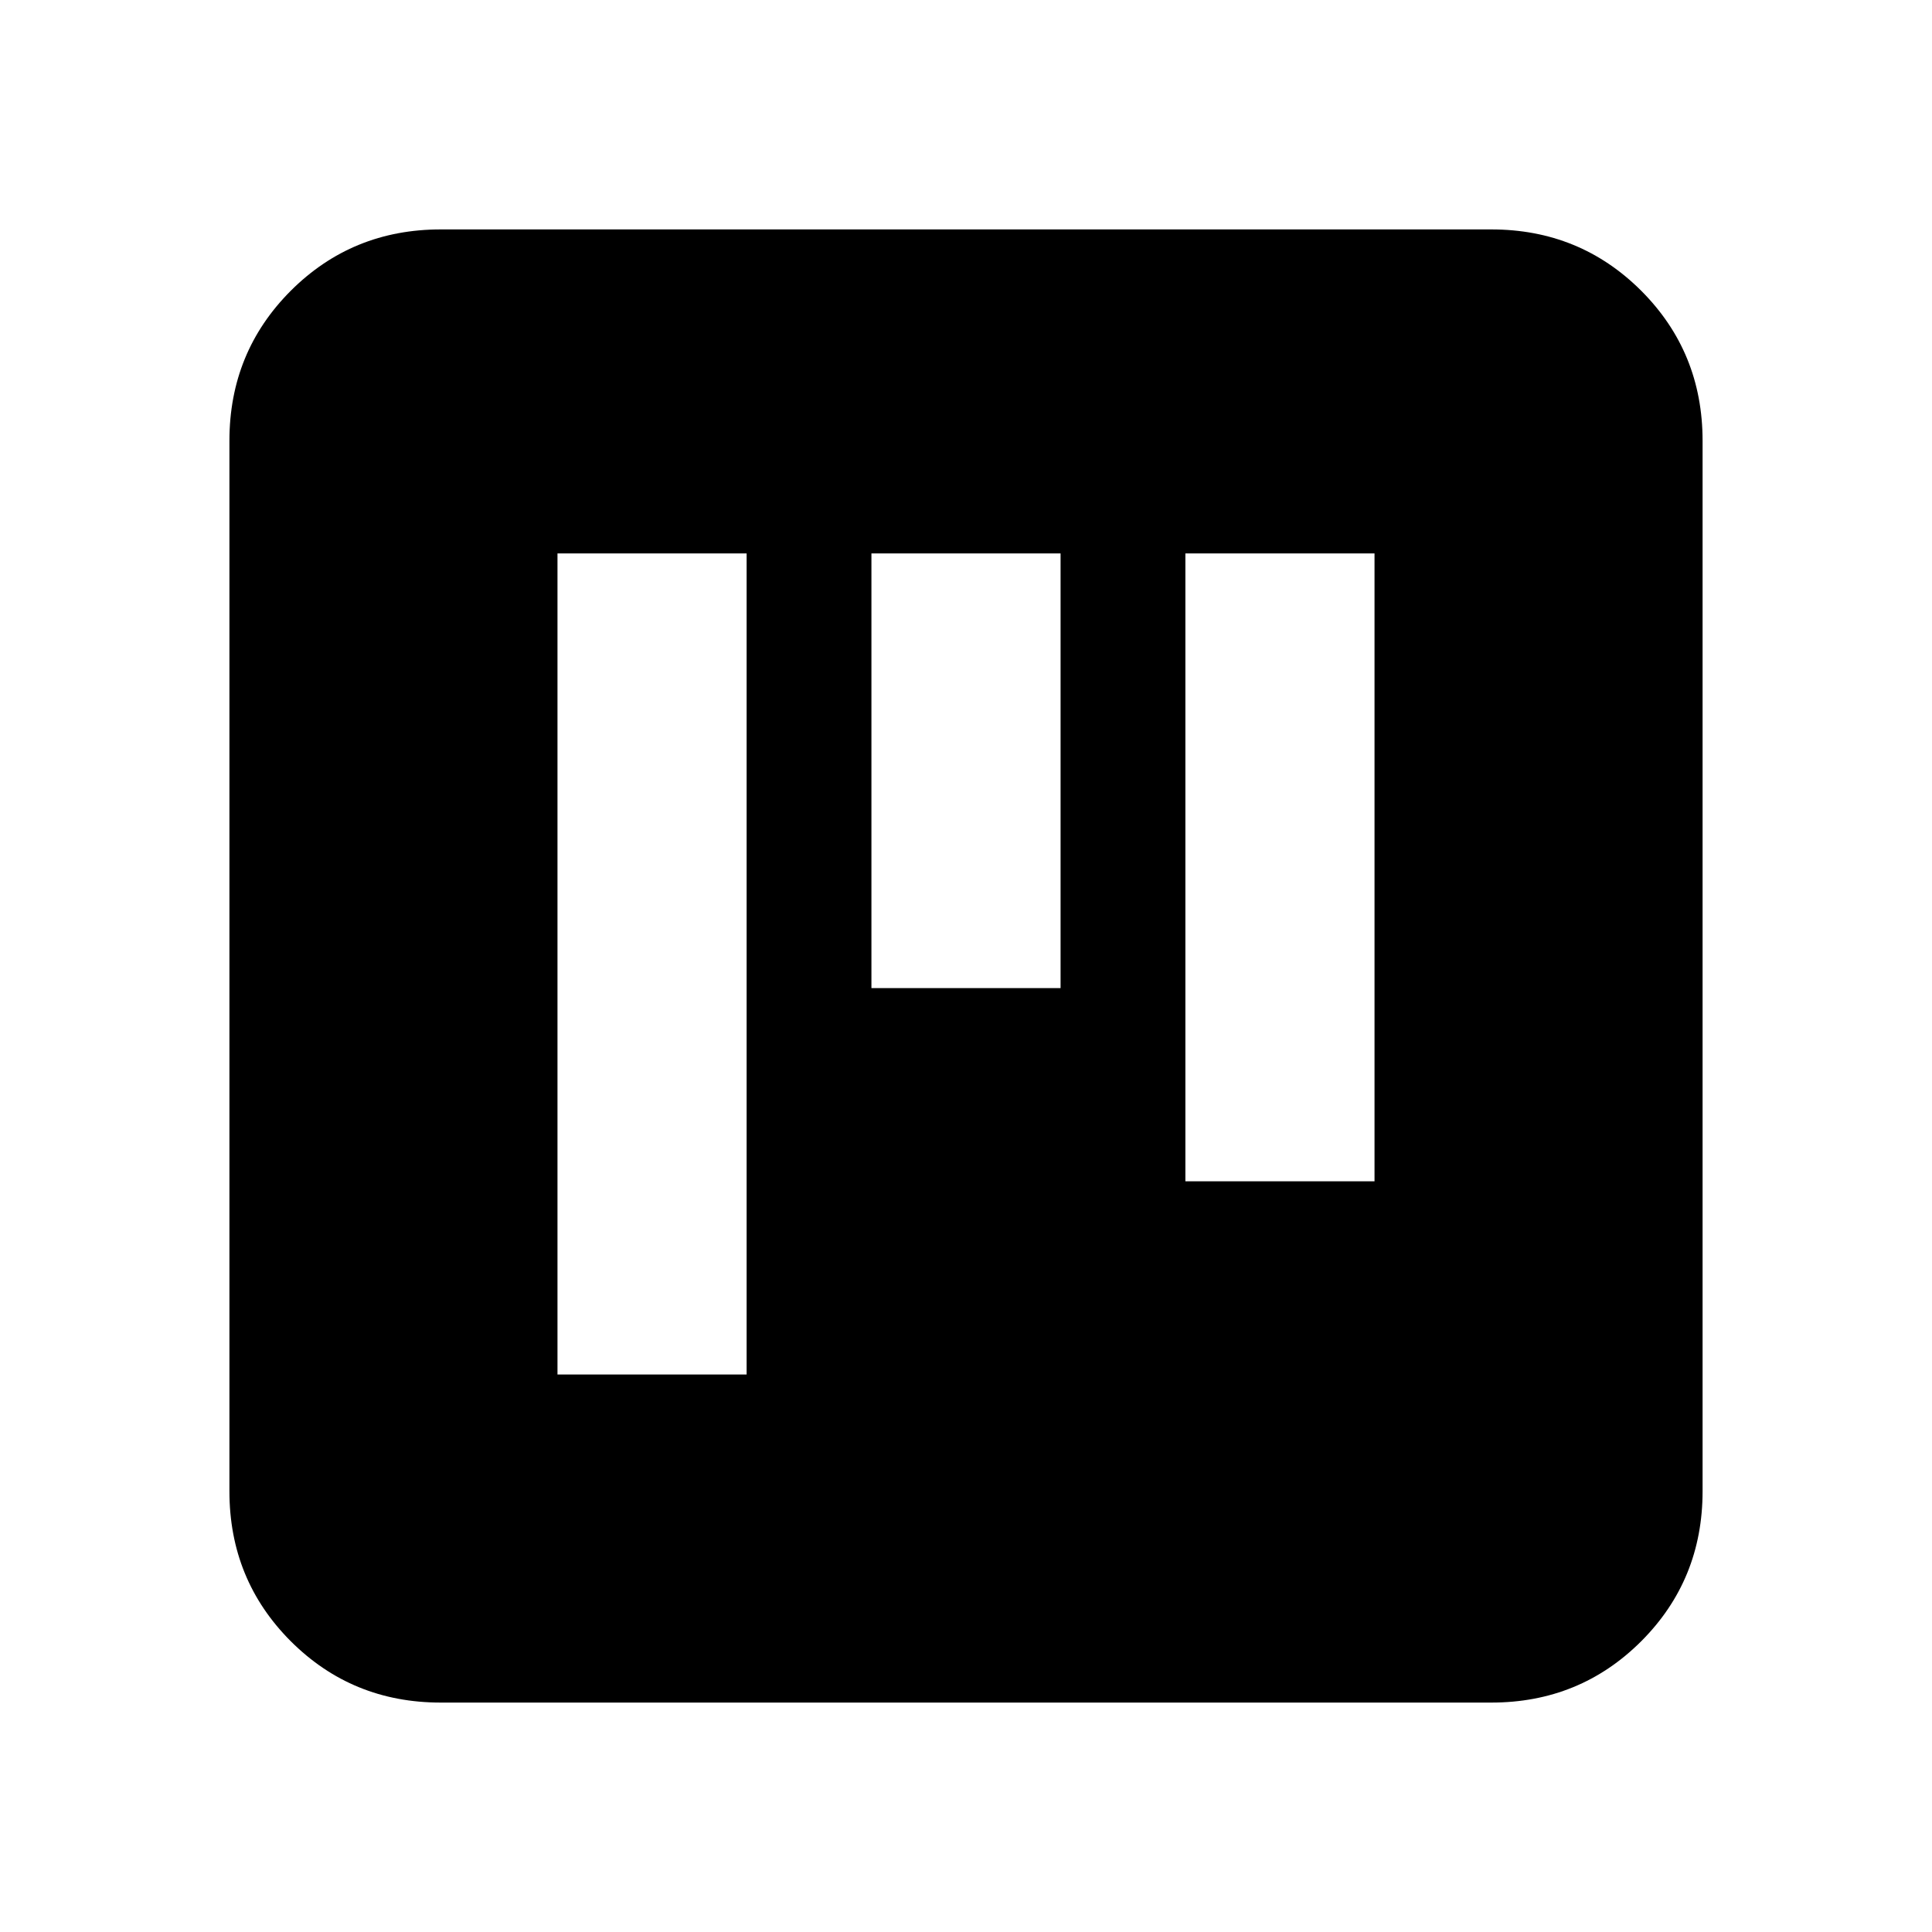 <svg xmlns="http://www.w3.org/2000/svg" height="20" width="20"><path d="M9.021 10.229h1.958v-4.5H9.021Zm-3.25 4h1.958v-8.5H5.771Zm6.5-2h1.958v-6.5h-1.958Zm-7.709 5.396q-.916 0-1.552-.635-.635-.636-.635-1.552V4.562q0-.916.635-1.552.636-.635 1.552-.635h10.876q.916 0 1.552.635.635.636.635 1.552v10.876q0 .916-.635 1.552-.636.635-1.552.635Z"/></svg>